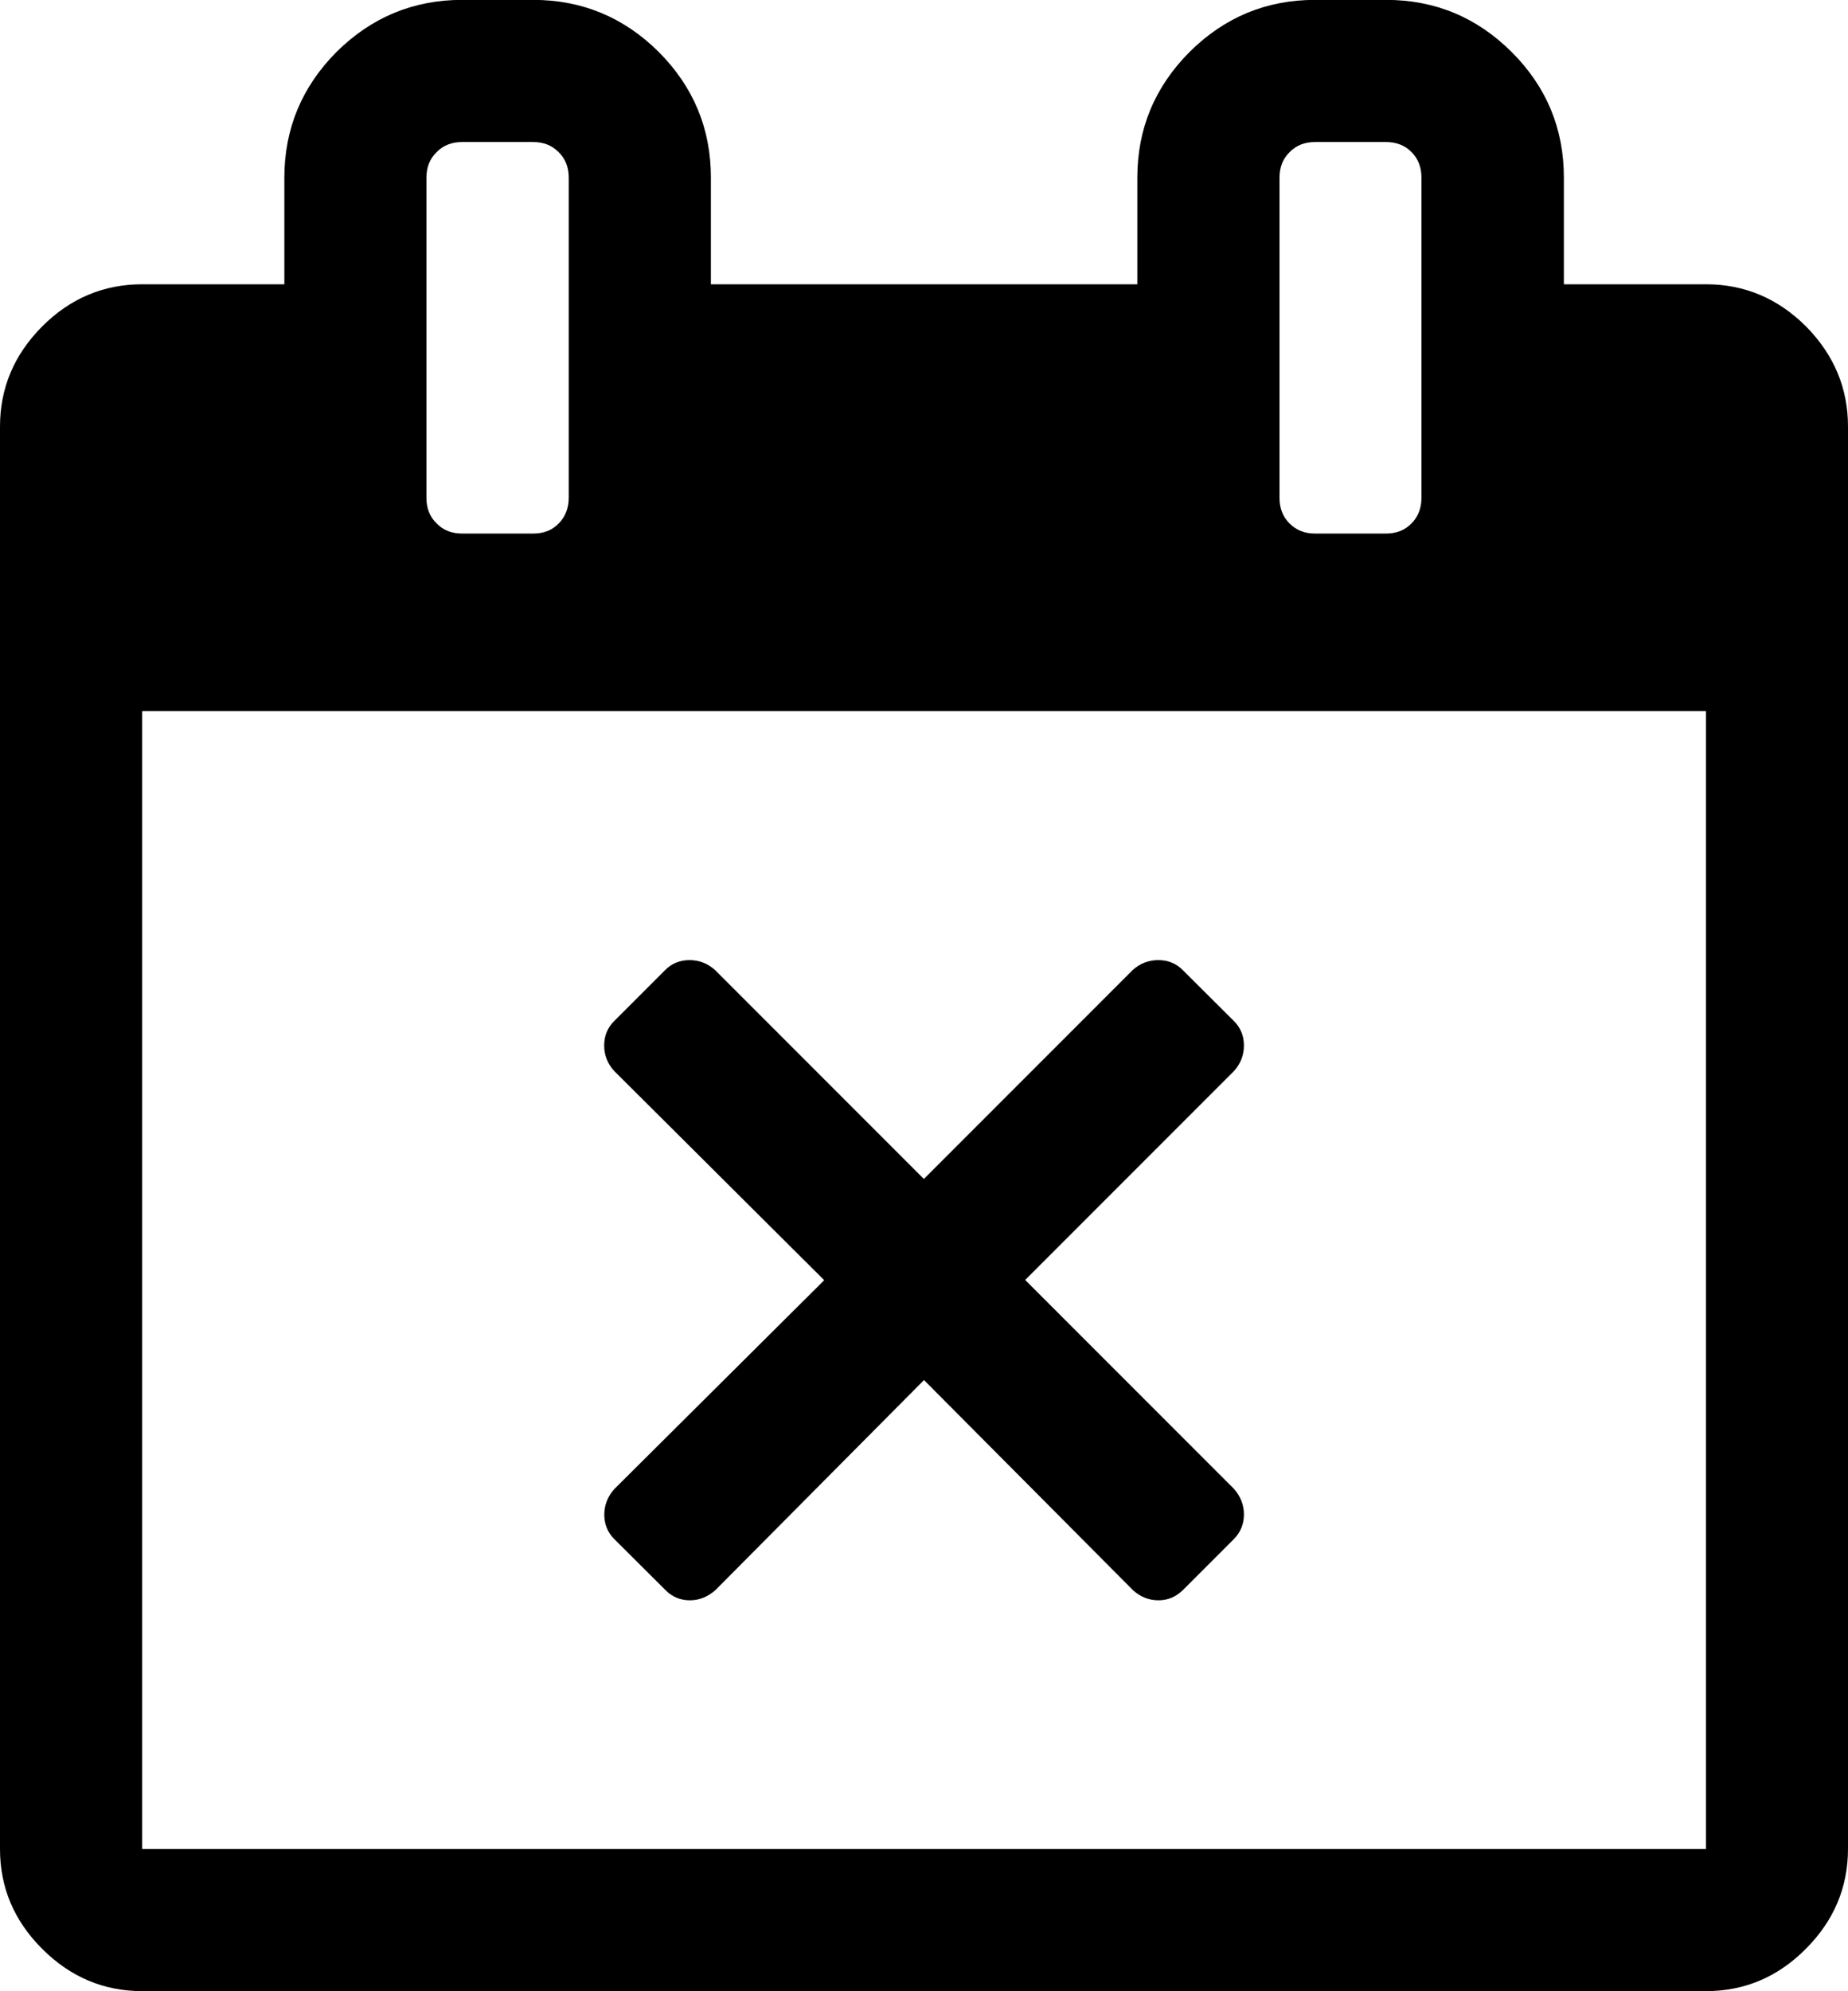 <?xml version="1.0" encoding="utf-8"?>
<!-- Generator: Adobe Illustrator 17.0.0, SVG Export Plug-In . SVG Version: 6.00 Build 0)  -->
<!DOCTYPE svg PUBLIC "-//W3C//DTD SVG 1.1//EN" "http://www.w3.org/Graphics/SVG/1.1/DTD/svg11.dtd">
<svg version="1.1" id="Слой_1" xmlns="http://www.w3.org/2000/svg" xmlns:xlink="http://www.w3.org/1999/xlink" x="0px" y="0px"
	 width="16px" height="17.231px" viewBox="-2.429 -2.615 16 17.231" enable-background="new -2.429 -2.615 16 17.231"
	 xml:space="preserve">
<g>
	<path d="M13.571,1.076v12.308c0,0.333-0.122,0.622-0.366,0.866c-0.243,0.244-0.531,0.365-0.864,0.365H-1.198
		c-0.333,0-0.622-0.122-0.866-0.366s-0.365-0.531-0.365-0.864V1.076c0-0.333,0.122-0.622,0.365-0.866s0.533-0.365,0.866-0.365h1.231
		v-0.923c0-0.422,0.151-0.785,0.451-1.087c0.303-0.3,0.665-0.451,1.088-0.451h0.616c0.422,0,0.785,0.151,1.087,0.451
		c0.3,0.302,0.451,0.663,0.451,1.087v0.923h3.692v-0.923c0-0.422,0.151-0.785,0.452-1.087c0.302-0.3,0.663-0.451,1.087-0.451h0.615
		c0.424,0,0.785,0.151,1.087,0.451c0.302,0.302,0.452,0.663,0.452,1.087v0.923h1.231c0.333,0,0.622,0.122,0.866,0.365
		C13.449,0.455,13.571,0.743,13.571,1.076z M-1.198,13.385h13.539V3.539H-1.198V13.385z M2.495,1.692v-2.77
		c0-0.09-0.029-0.164-0.088-0.221C2.35-1.357,2.277-1.386,2.186-1.386H1.572c-0.09,0-0.164,0.029-0.221,0.088
		C1.292-1.241,1.263-1.168,1.263-1.077v2.77c0,0.09,0.029,0.164,0.088,0.221c0.057,0.059,0.131,0.088,0.221,0.088h0.616
		c0.09,0,0.164-0.029,0.221-0.088C2.466,1.856,2.495,1.781,2.495,1.692z M8.254,10.703l-0.442,0.442
		c-0.059,0.057-0.128,0.088-0.211,0.088c-0.083,0-0.158-0.03-0.221-0.088L5.571,9.327l-1.806,1.818
		c-0.065,0.057-0.138,0.088-0.221,0.088c-0.083,0-0.154-0.03-0.211-0.088l-0.444-0.442c-0.057-0.057-0.086-0.129-0.086-0.211
		s0.029-0.157,0.086-0.221l1.818-1.808L2.889,6.653C2.831,6.59,2.802,6.515,2.802,6.432c0-0.083,0.029-0.154,0.086-0.211
		l0.442-0.442c0.057-0.057,0.128-0.086,0.211-0.086c0.083,0,0.157,0.029,0.221,0.086l1.808,1.808l1.808-1.808
		C7.442,5.721,7.516,5.693,7.6,5.693c0.083,0,0.154,0.029,0.211,0.086l0.444,0.442c0.057,0.057,0.086,0.128,0.086,0.211
		c0,0.083-0.029,0.158-0.086,0.221L6.447,8.461l1.808,1.808c0.057,0.065,0.086,0.139,0.086,0.221S8.312,10.645,8.254,10.703z
		 M9.878,1.692v-2.77c0-0.09-0.029-0.164-0.086-0.221C9.735-1.357,9.66-1.386,9.571-1.386H8.957c-0.09,0-0.164,0.029-0.221,0.088
		C8.678-1.241,8.649-1.168,8.649-1.077v2.77c0,0.09,0.029,0.164,0.086,0.221c0.059,0.059,0.132,0.088,0.221,0.088h0.615
		c0.09,0,0.164-0.029,0.221-0.088C9.85,1.856,9.878,1.781,9.878,1.692z"/>
</g>
</svg>

